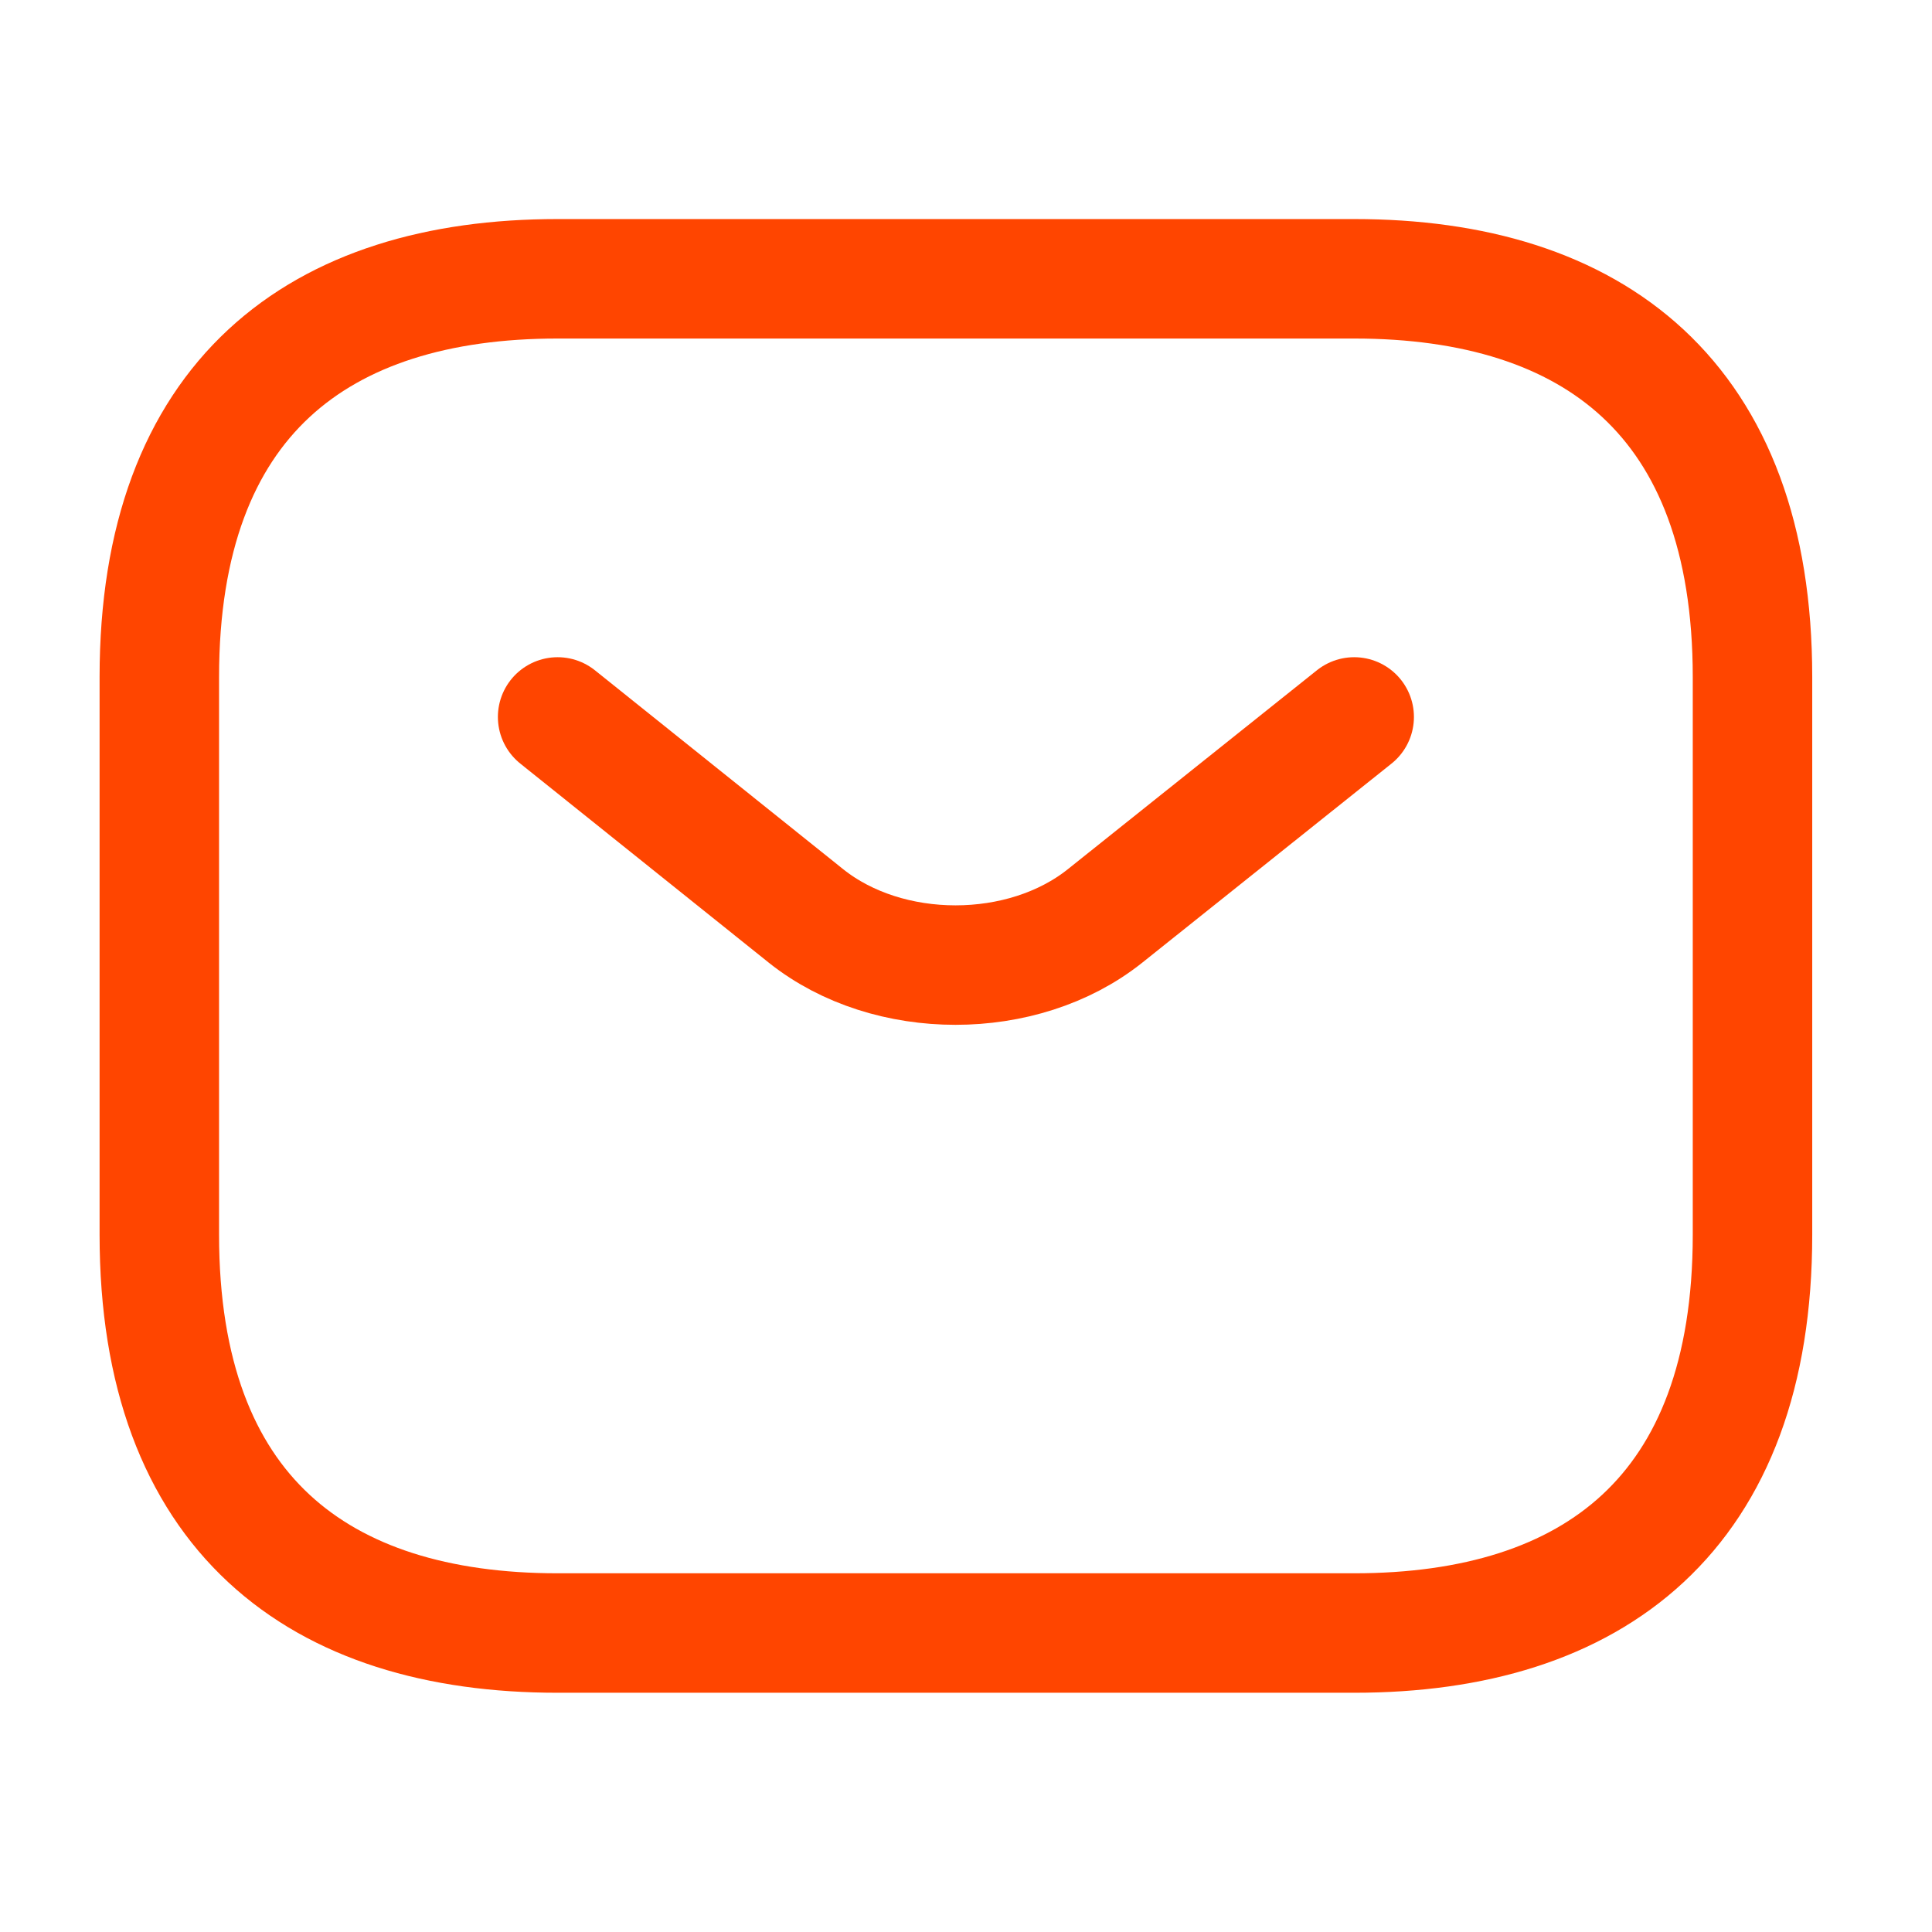 <svg width="56" height="56" viewBox="0 0 56 56" fill="none" xmlns="http://www.w3.org/2000/svg">
<path d="M39.253 47.334H16.163C9.236 47.334 4.618 43.87 4.618 35.789V19.626C4.618 11.545 9.236 8.081 16.163 8.081H39.253C46.18 8.081 50.797 11.545 50.797 19.626V35.789C50.797 43.87 46.18 47.334 39.253 47.334Z" stroke="#FF4500" stroke-width="3.463" stroke-miterlimit="10" stroke-linecap="round" stroke-linejoin="round"/>
<path d="M39.252 20.781L32.025 26.553C29.647 28.447 25.745 28.447 23.367 26.553L16.163 20.781" stroke="#FF4500" stroke-width="3.463" stroke-miterlimit="10" stroke-linecap="round" stroke-linejoin="round"/>
</svg>
